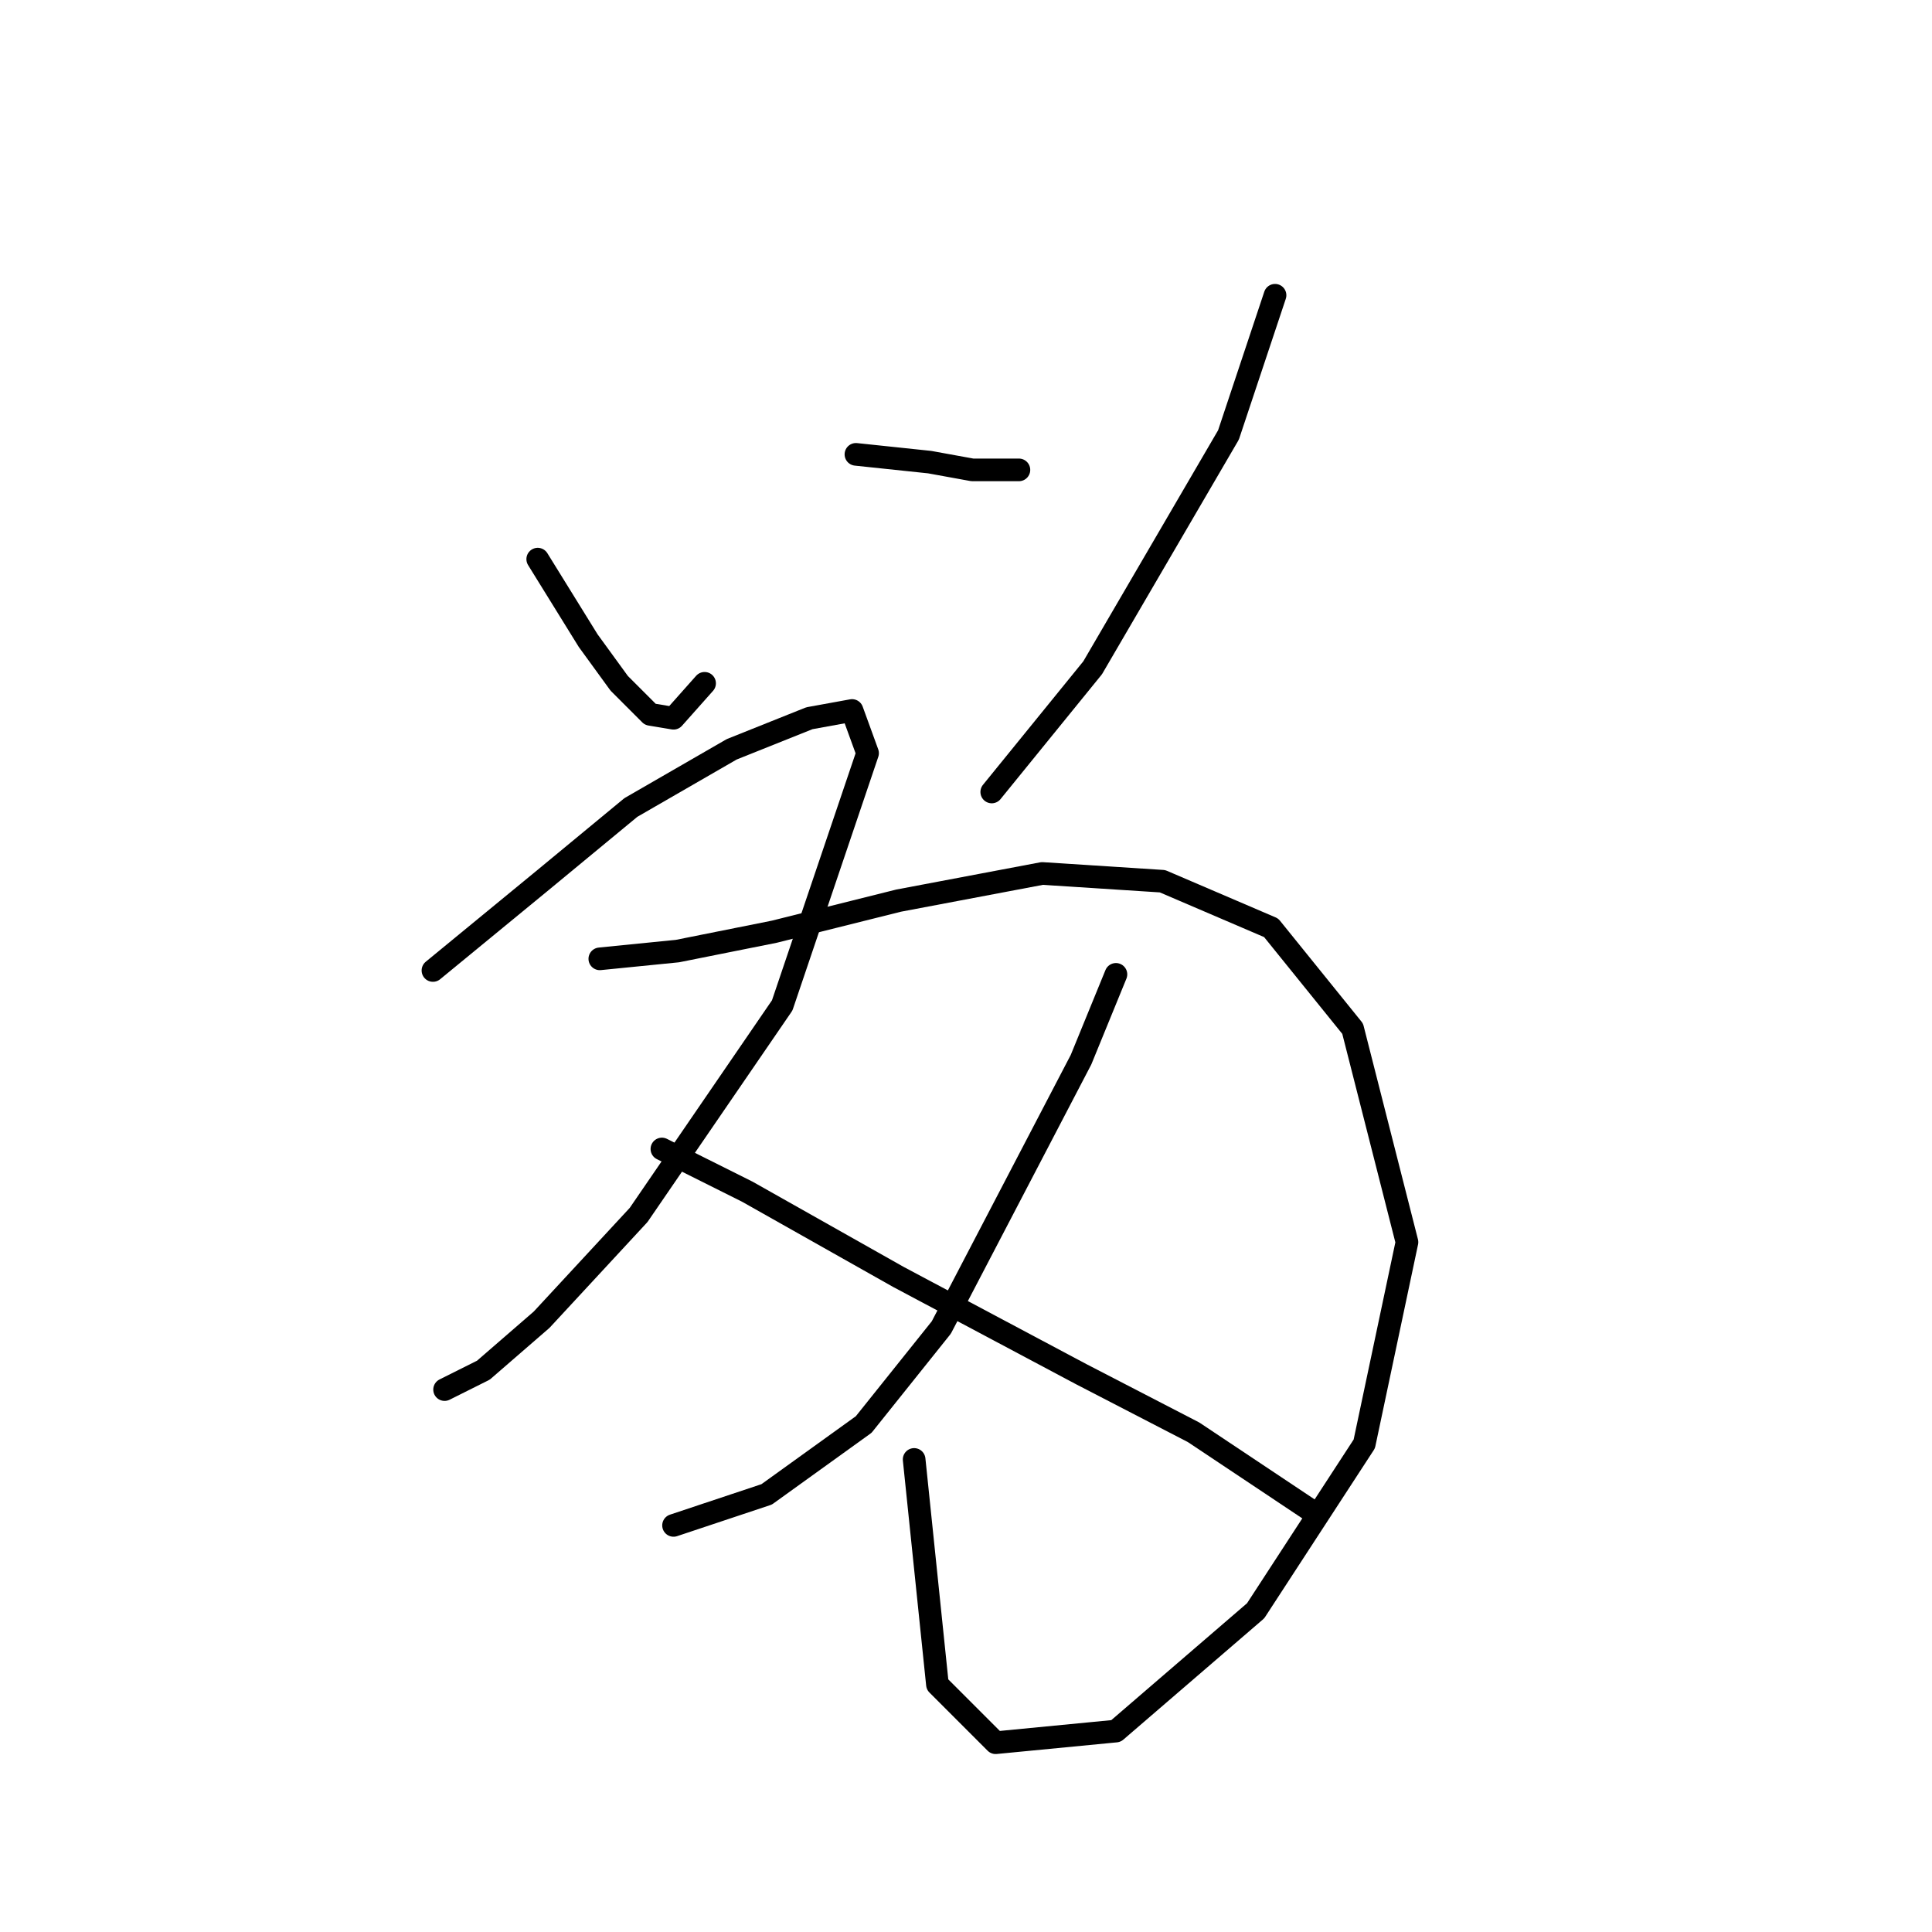 <?xml version="1.0" standalone="no"?>
    <svg width="256" height="256" xmlns="http://www.w3.org/2000/svg" version="1.1">
    <polyline stroke="black" stroke-width="3" stroke-linecap="round" fill="transparent" stroke-linejoin="round" points="71.251 74.089 77.936 84.887 82.049 90.543 86.163 94.657 89.248 95.171 93.362 90.543 93.362 90.543 " />
        <polyline stroke="black" stroke-width="3" stroke-linecap="round" fill="transparent" stroke-linejoin="round" points="113.415 60.205 123.185 61.234 128.841 62.262 135.012 62.262 135.012 62.262 " />
        <polyline stroke="black" stroke-width="3" stroke-linecap="round" fill="transparent" stroke-linejoin="round" points="168.949 39.123 162.778 57.634 144.781 88.486 131.412 104.941 131.412 104.941 " />
        <polyline stroke="black" stroke-width="3" stroke-linecap="round" fill="transparent" stroke-linejoin="round" points="57.368 128.594 71.765 116.767 83.592 106.997 96.961 99.284 107.245 95.171 112.901 94.143 114.958 99.799 103.646 133.221 84.62 160.988 71.765 174.871 64.052 181.556 58.91 184.127 58.91 184.127 " />
        <polyline stroke="black" stroke-width="3" stroke-linecap="round" fill="transparent" stroke-linejoin="round" points="79.478 127.051 89.762 126.023 102.617 123.452 119.072 119.338 138.097 115.739 154.037 116.767 168.434 122.938 179.233 136.307 186.431 164.588 180.775 191.326 166.378 213.436 147.867 229.376 131.926 230.919 124.214 223.206 121.128 193.383 121.128 193.383 " />
        <polyline stroke="black" stroke-width="3" stroke-linecap="round" fill="transparent" stroke-linejoin="round" points="147.867 129.108 143.239 140.42 124.728 175.9 114.444 188.755 101.589 198.01 89.248 202.124 89.248 202.124 " />
        <polyline stroke="black" stroke-width="3" stroke-linecap="round" fill="transparent" stroke-linejoin="round" points="87.705 152.247 99.018 157.903 119.072 169.215 143.239 182.07 158.151 189.783 173.576 200.067 173.576 200.067 " />
        </svg>